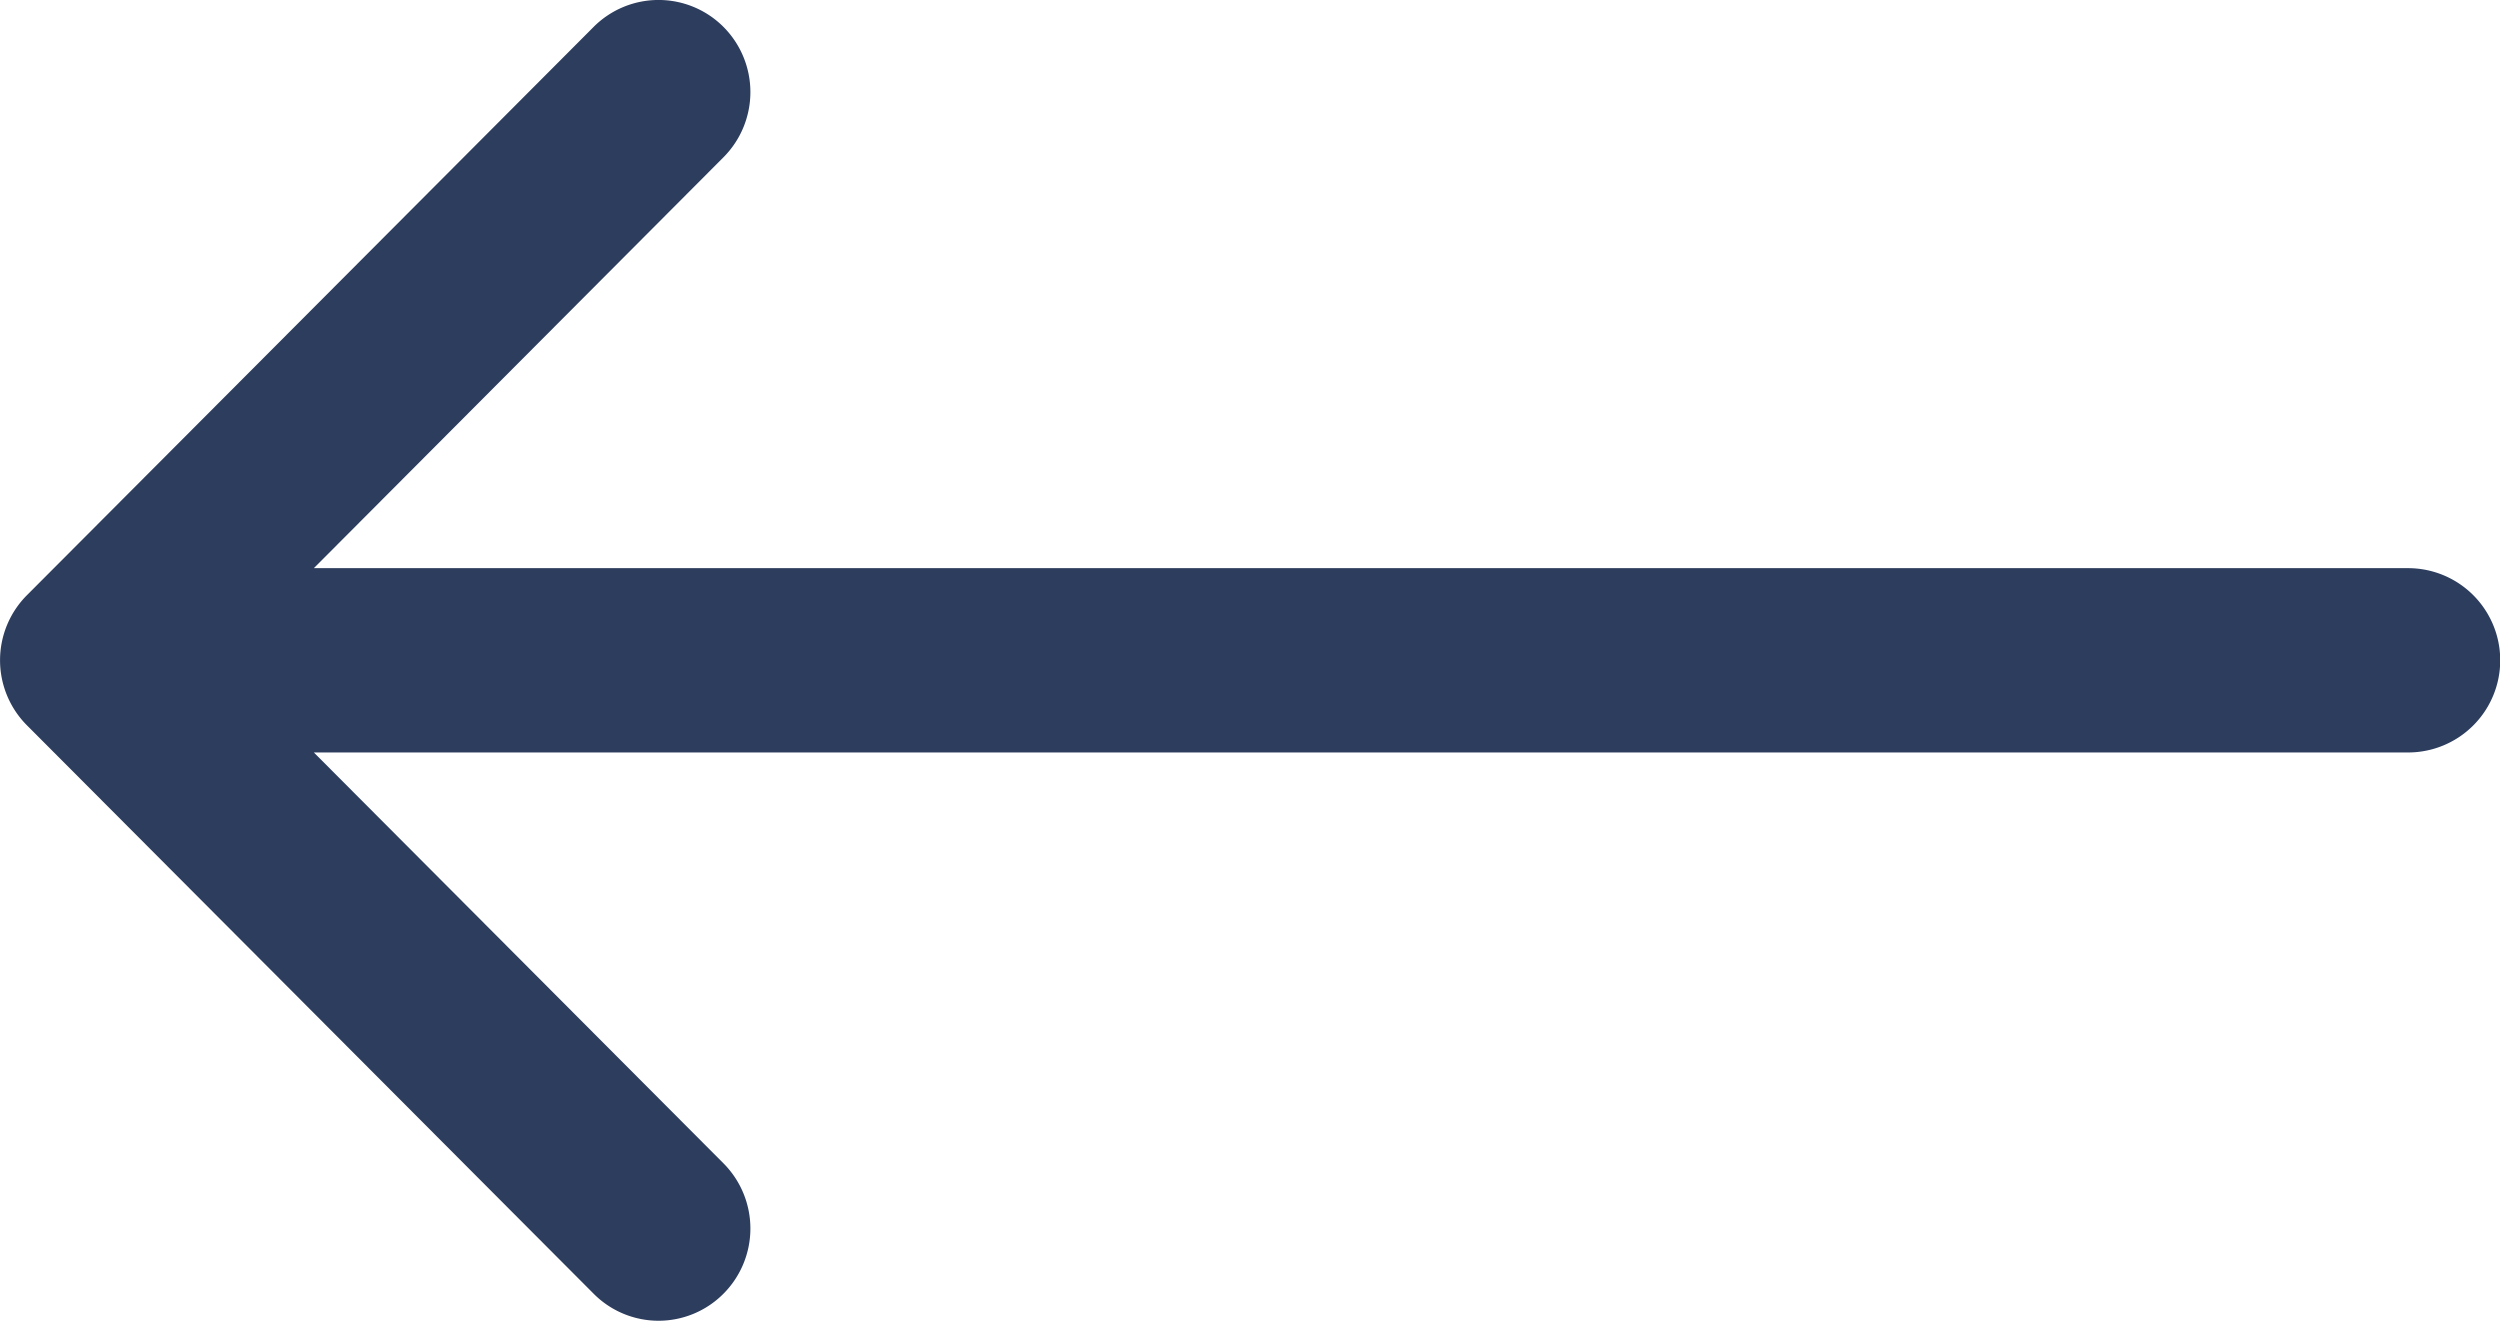 <svg xmlns="http://www.w3.org/2000/svg" width="22.001" height="11.623" viewBox="23.991 61.997 22.001 11.623"><path d="M45.184 66.997H26.753l3.605-3.616a.813.813 0 0 0 0-1.147.807.807 0 0 0-1.143 0l-4.986 5a.811.811 0 0 0 0 1.147l4.986 5.001a.805.805 0 0 0 1.143 0 .813.813 0 0 0 0-1.147l-3.605-3.616h18.43a.81.81 0 0 0 0-1.622Z" fill="#2d3d5e" fill-rule="evenodd" data-name="back"/></svg>